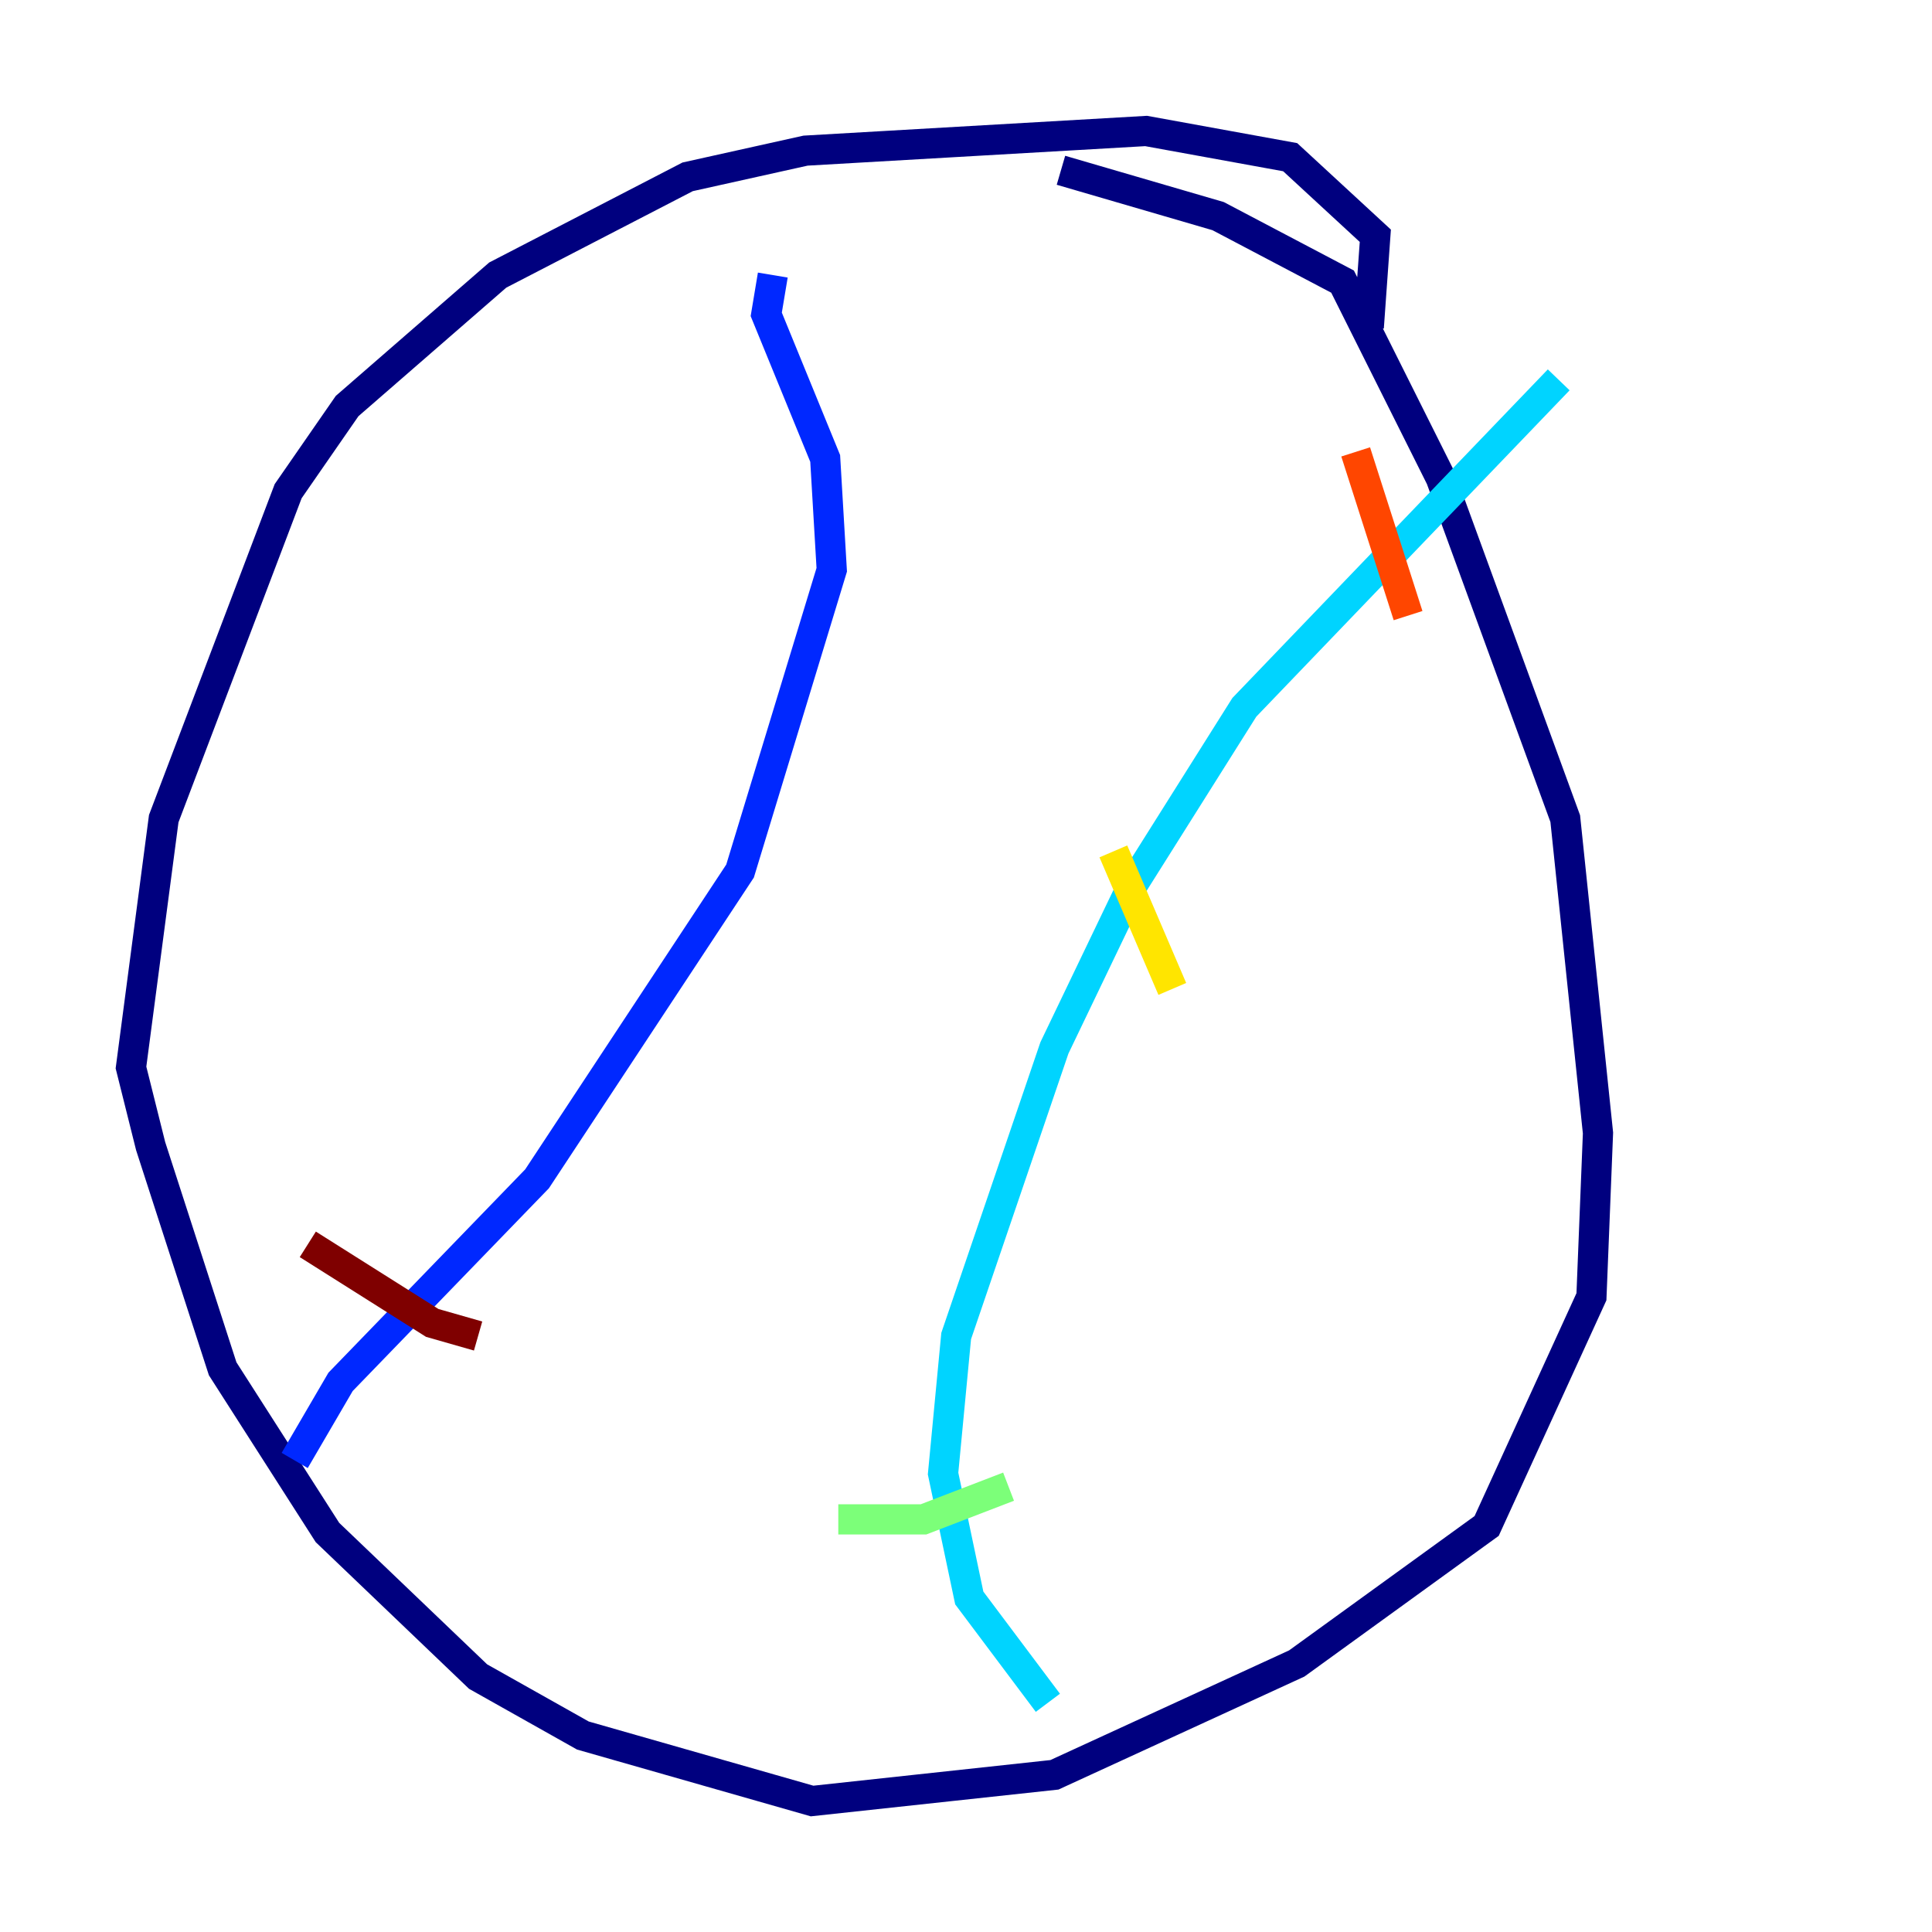 <?xml version="1.0" encoding="utf-8" ?>
<svg baseProfile="tiny" height="128" version="1.2" viewBox="0,0,128,128" width="128" xmlns="http://www.w3.org/2000/svg" xmlns:ev="http://www.w3.org/2001/xml-events" xmlns:xlink="http://www.w3.org/1999/xlink"><defs /><polyline fill="none" points="90.685,21.695 91.119,15.62 85.478,10.414 75.932,8.678 53.37,9.98 45.559,11.715 32.976,18.224 22.997,26.902 19.091,32.542 10.848,54.237 8.678,70.725 9.98,75.932 14.752,90.685 21.695,101.532 31.675,111.078 38.617,114.983 53.803,119.322 69.858,117.586 85.912,110.21 98.495,101.098 105.437,85.912 105.871,75.064 103.702,54.237 95.458,31.675 88.949,18.658 80.705,14.319 70.291,11.281" stroke="#00007f" stroke-width="2" /><polyline fill="none" points="51.2,18.224 50.766,20.827 54.671,30.373 55.105,37.749 49.031,57.709 35.58,78.102 22.563,91.552 19.525,96.759" stroke="#0028ff" stroke-width="2" /><polyline fill="none" points="69.424,112.814 64.217,105.871 62.481,97.627 63.349,88.515 69.858,69.424 75.064,58.576 82.441,46.861 103.268,25.166" stroke="#00d4ff" stroke-width="2" /><polyline fill="none" points="55.539,100.664 61.18,100.664 66.82,98.495" stroke="#7cff79" stroke-width="2" /><polyline fill="none" points="73.763,56.407 77.668,65.519" stroke="#ffe500" stroke-width="2" /><polyline fill="none" points="89.817,29.939 93.288,40.786" stroke="#ff4600" stroke-width="2" /><polyline fill="none" points="20.393,82.441 28.637,87.647 31.675,88.515" stroke="#7f0000" stroke-width="2" /></svg>